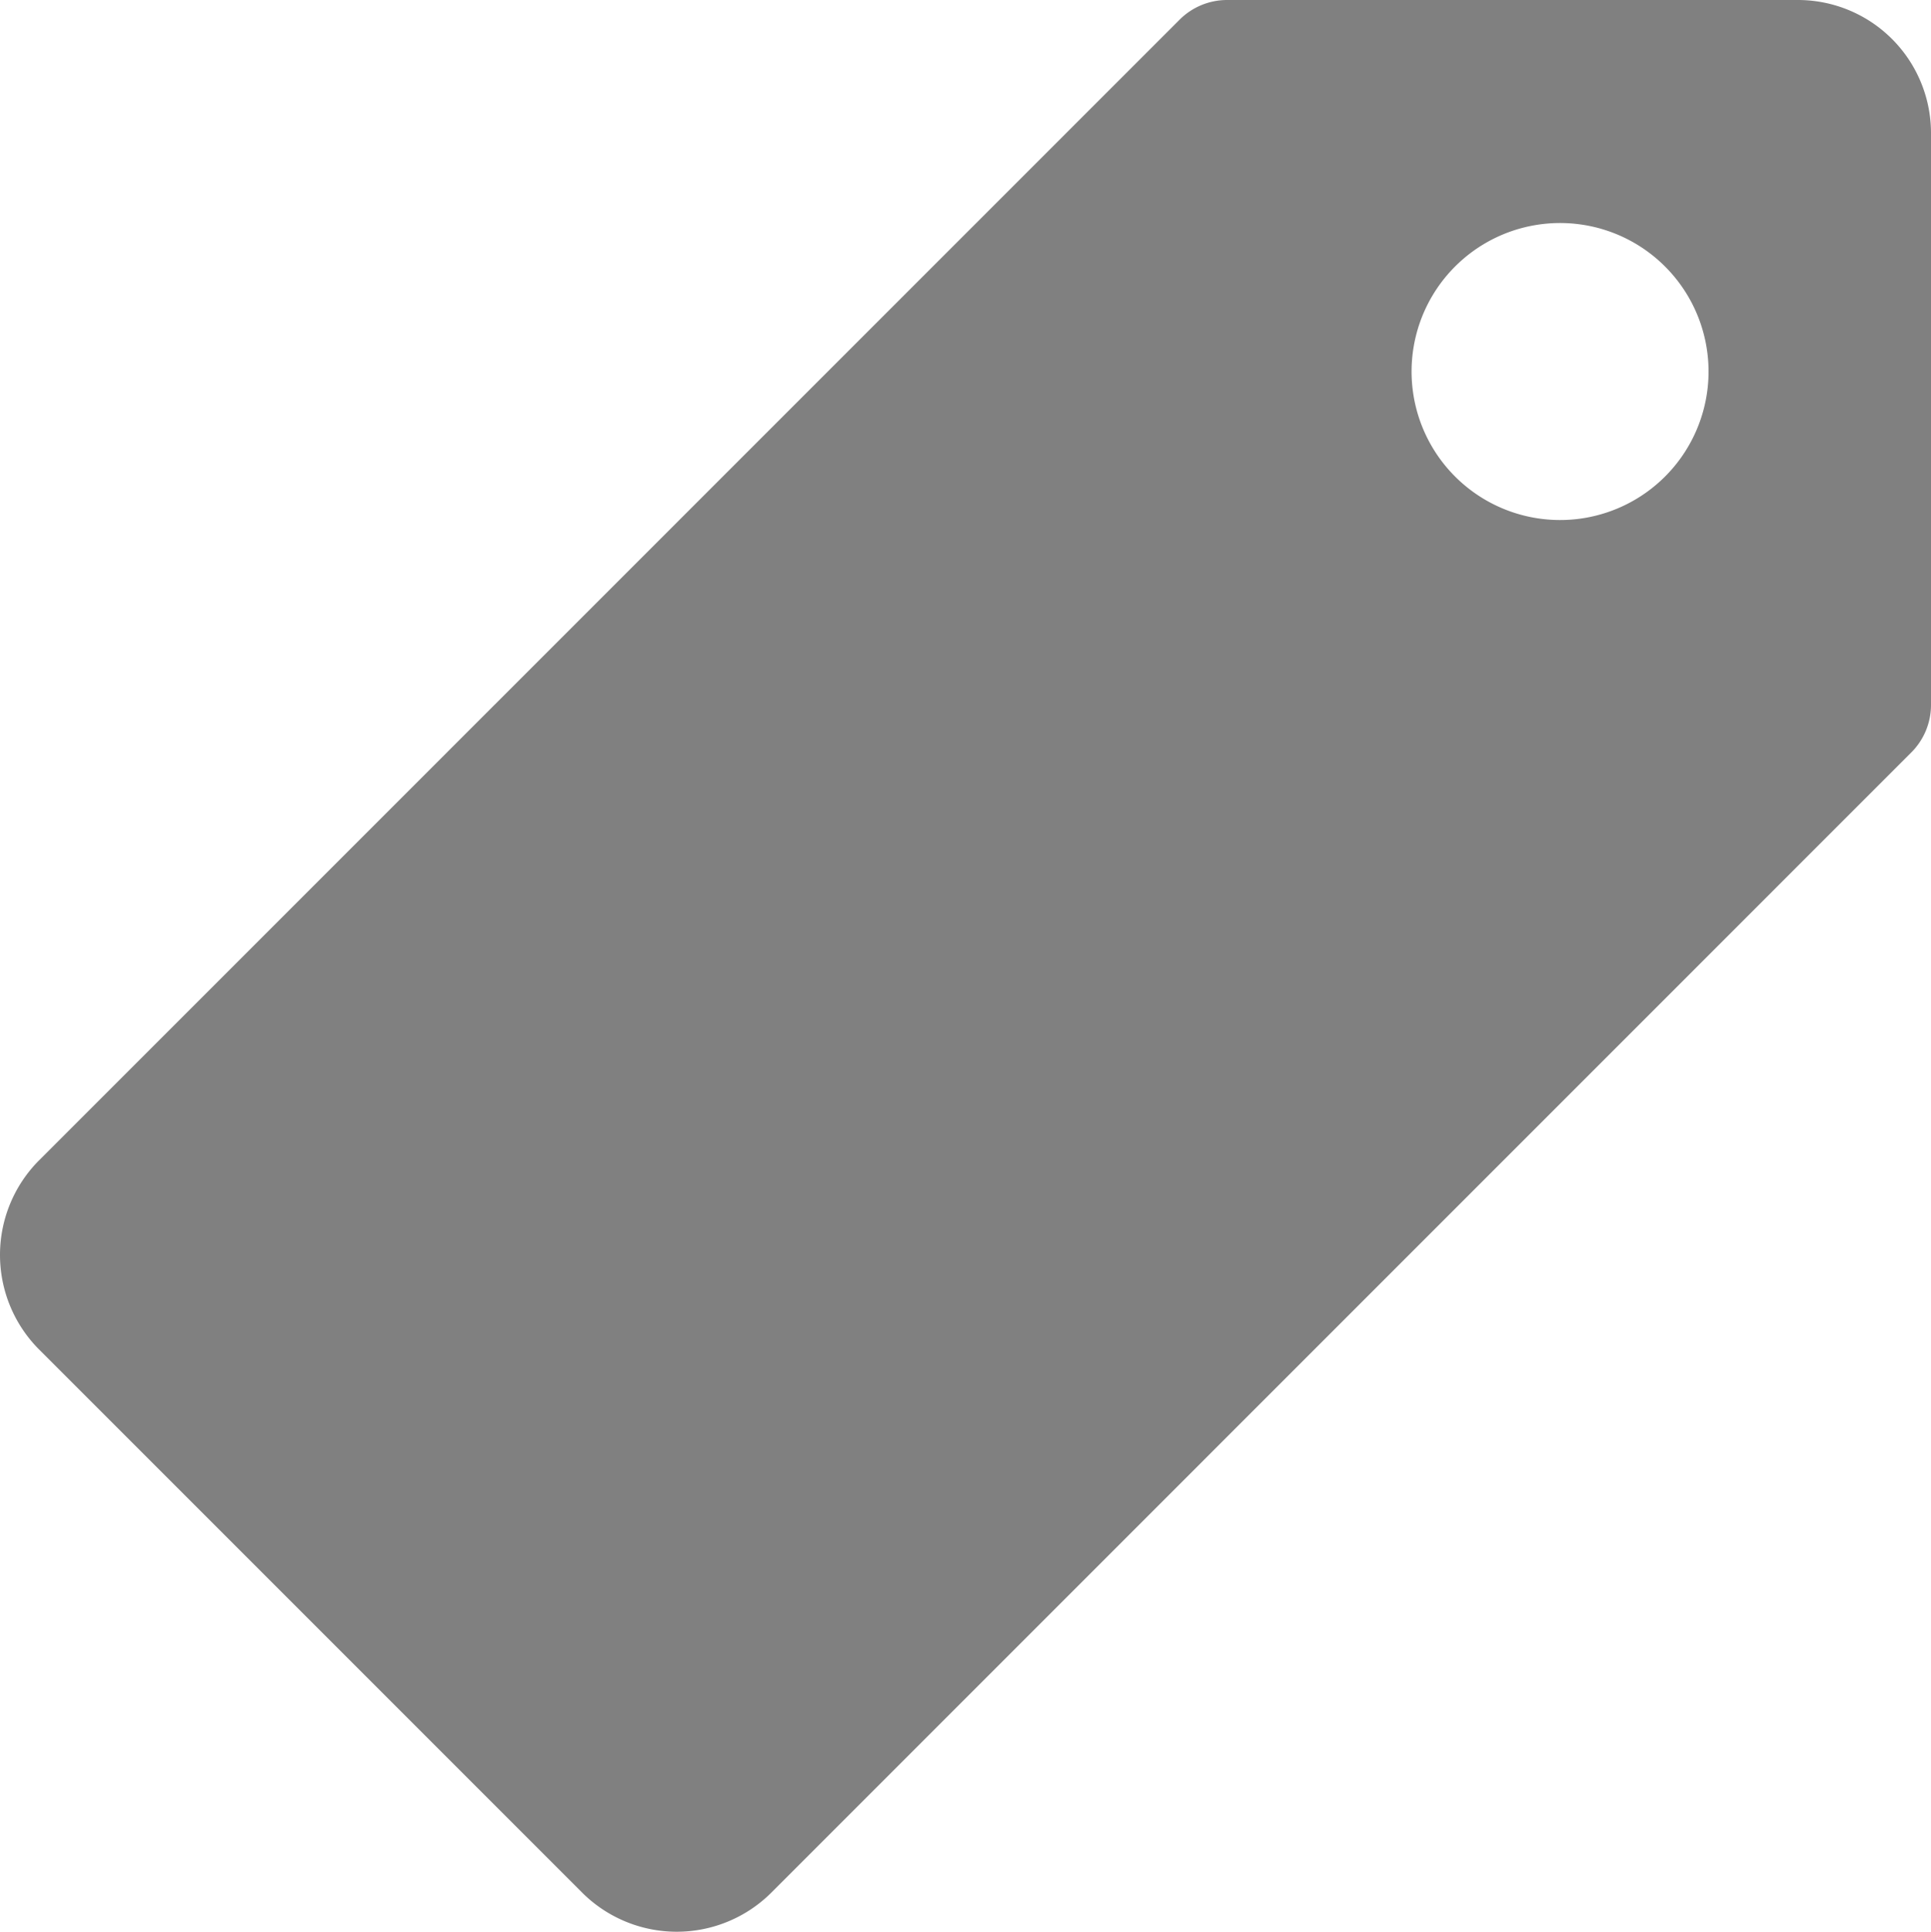 <svg xmlns="http://www.w3.org/2000/svg" width="37.714" height="37.724" viewBox="0 0 37.714 37.724"><defs><style>.a{fill:#808080;}</style></defs><path class="a" d="M38.487,3.375H27.342a1.311,1.311,0,0,0-.925.381L4.137,26.036a2.616,2.616,0,0,0,0,3.691l10.61,10.61a2.616,2.616,0,0,0,3.691,0L40.708,18.065a1.311,1.311,0,0,0,.381-.925V5.987A2.6,2.6,0,0,0,38.487,3.375ZM34.161,13.513a2.9,2.9,0,1,1,2.566-2.566A2.9,2.9,0,0,1,34.161,13.513Z" transform="translate(-3.375 -3.375)"/></svg>